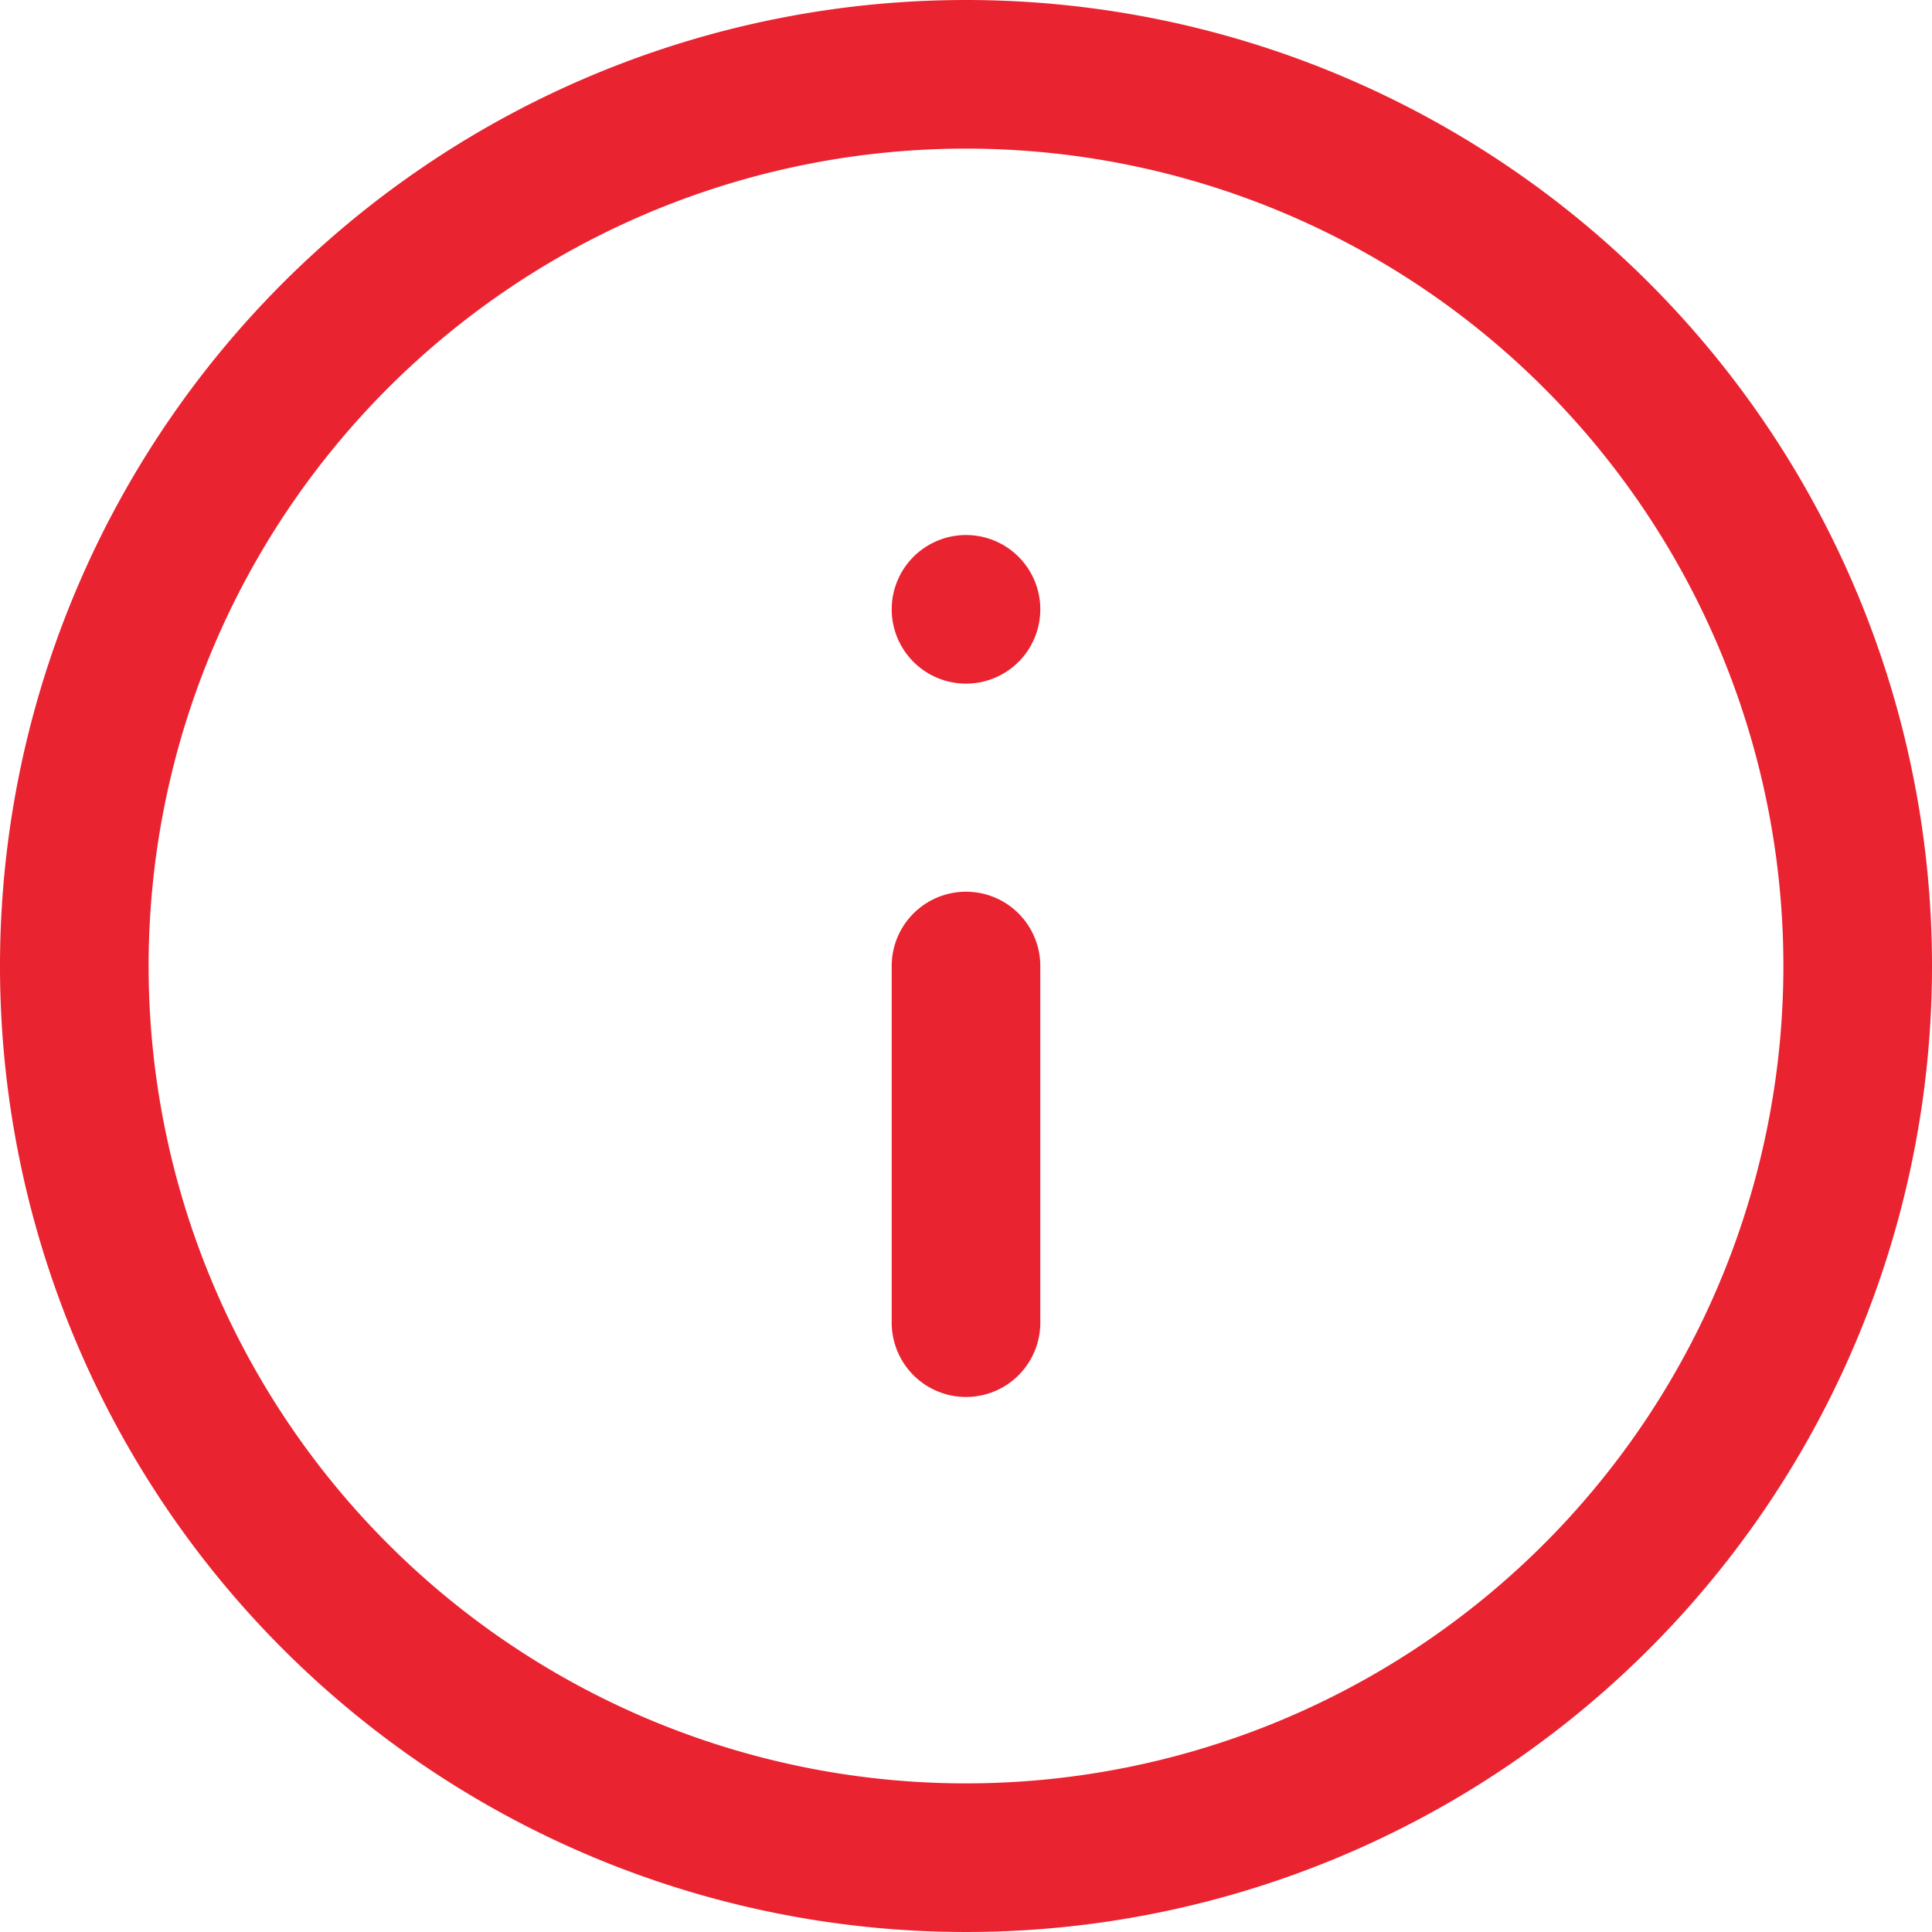 <svg xmlns="http://www.w3.org/2000/svg" width="32.5" height="32.5" viewBox="0 0 32.5 32.5">
  <g id="info" transform="translate(-1.75 -1.75)">
    <path id="Path_7" data-name="Path 7" d="M33,18A15,15,0,1,1,18,3,15,15,0,0,1,33,18Z" fill="none" stroke="#ea2330" stroke-linecap="round" stroke-linejoin="round" stroke-width="2.5"/>
    <path id="Path_8" data-name="Path 8" d="M18,24V18" fill="none" stroke="#ea2330" stroke-linecap="round" stroke-linejoin="round" stroke-width="2.5"/>
    <path id="Path_9" data-name="Path 9" d="M18,12h0" fill="none" stroke="#ea2330" stroke-linecap="round" stroke-linejoin="round" stroke-width="2.5"/>
  </g>
</svg>
